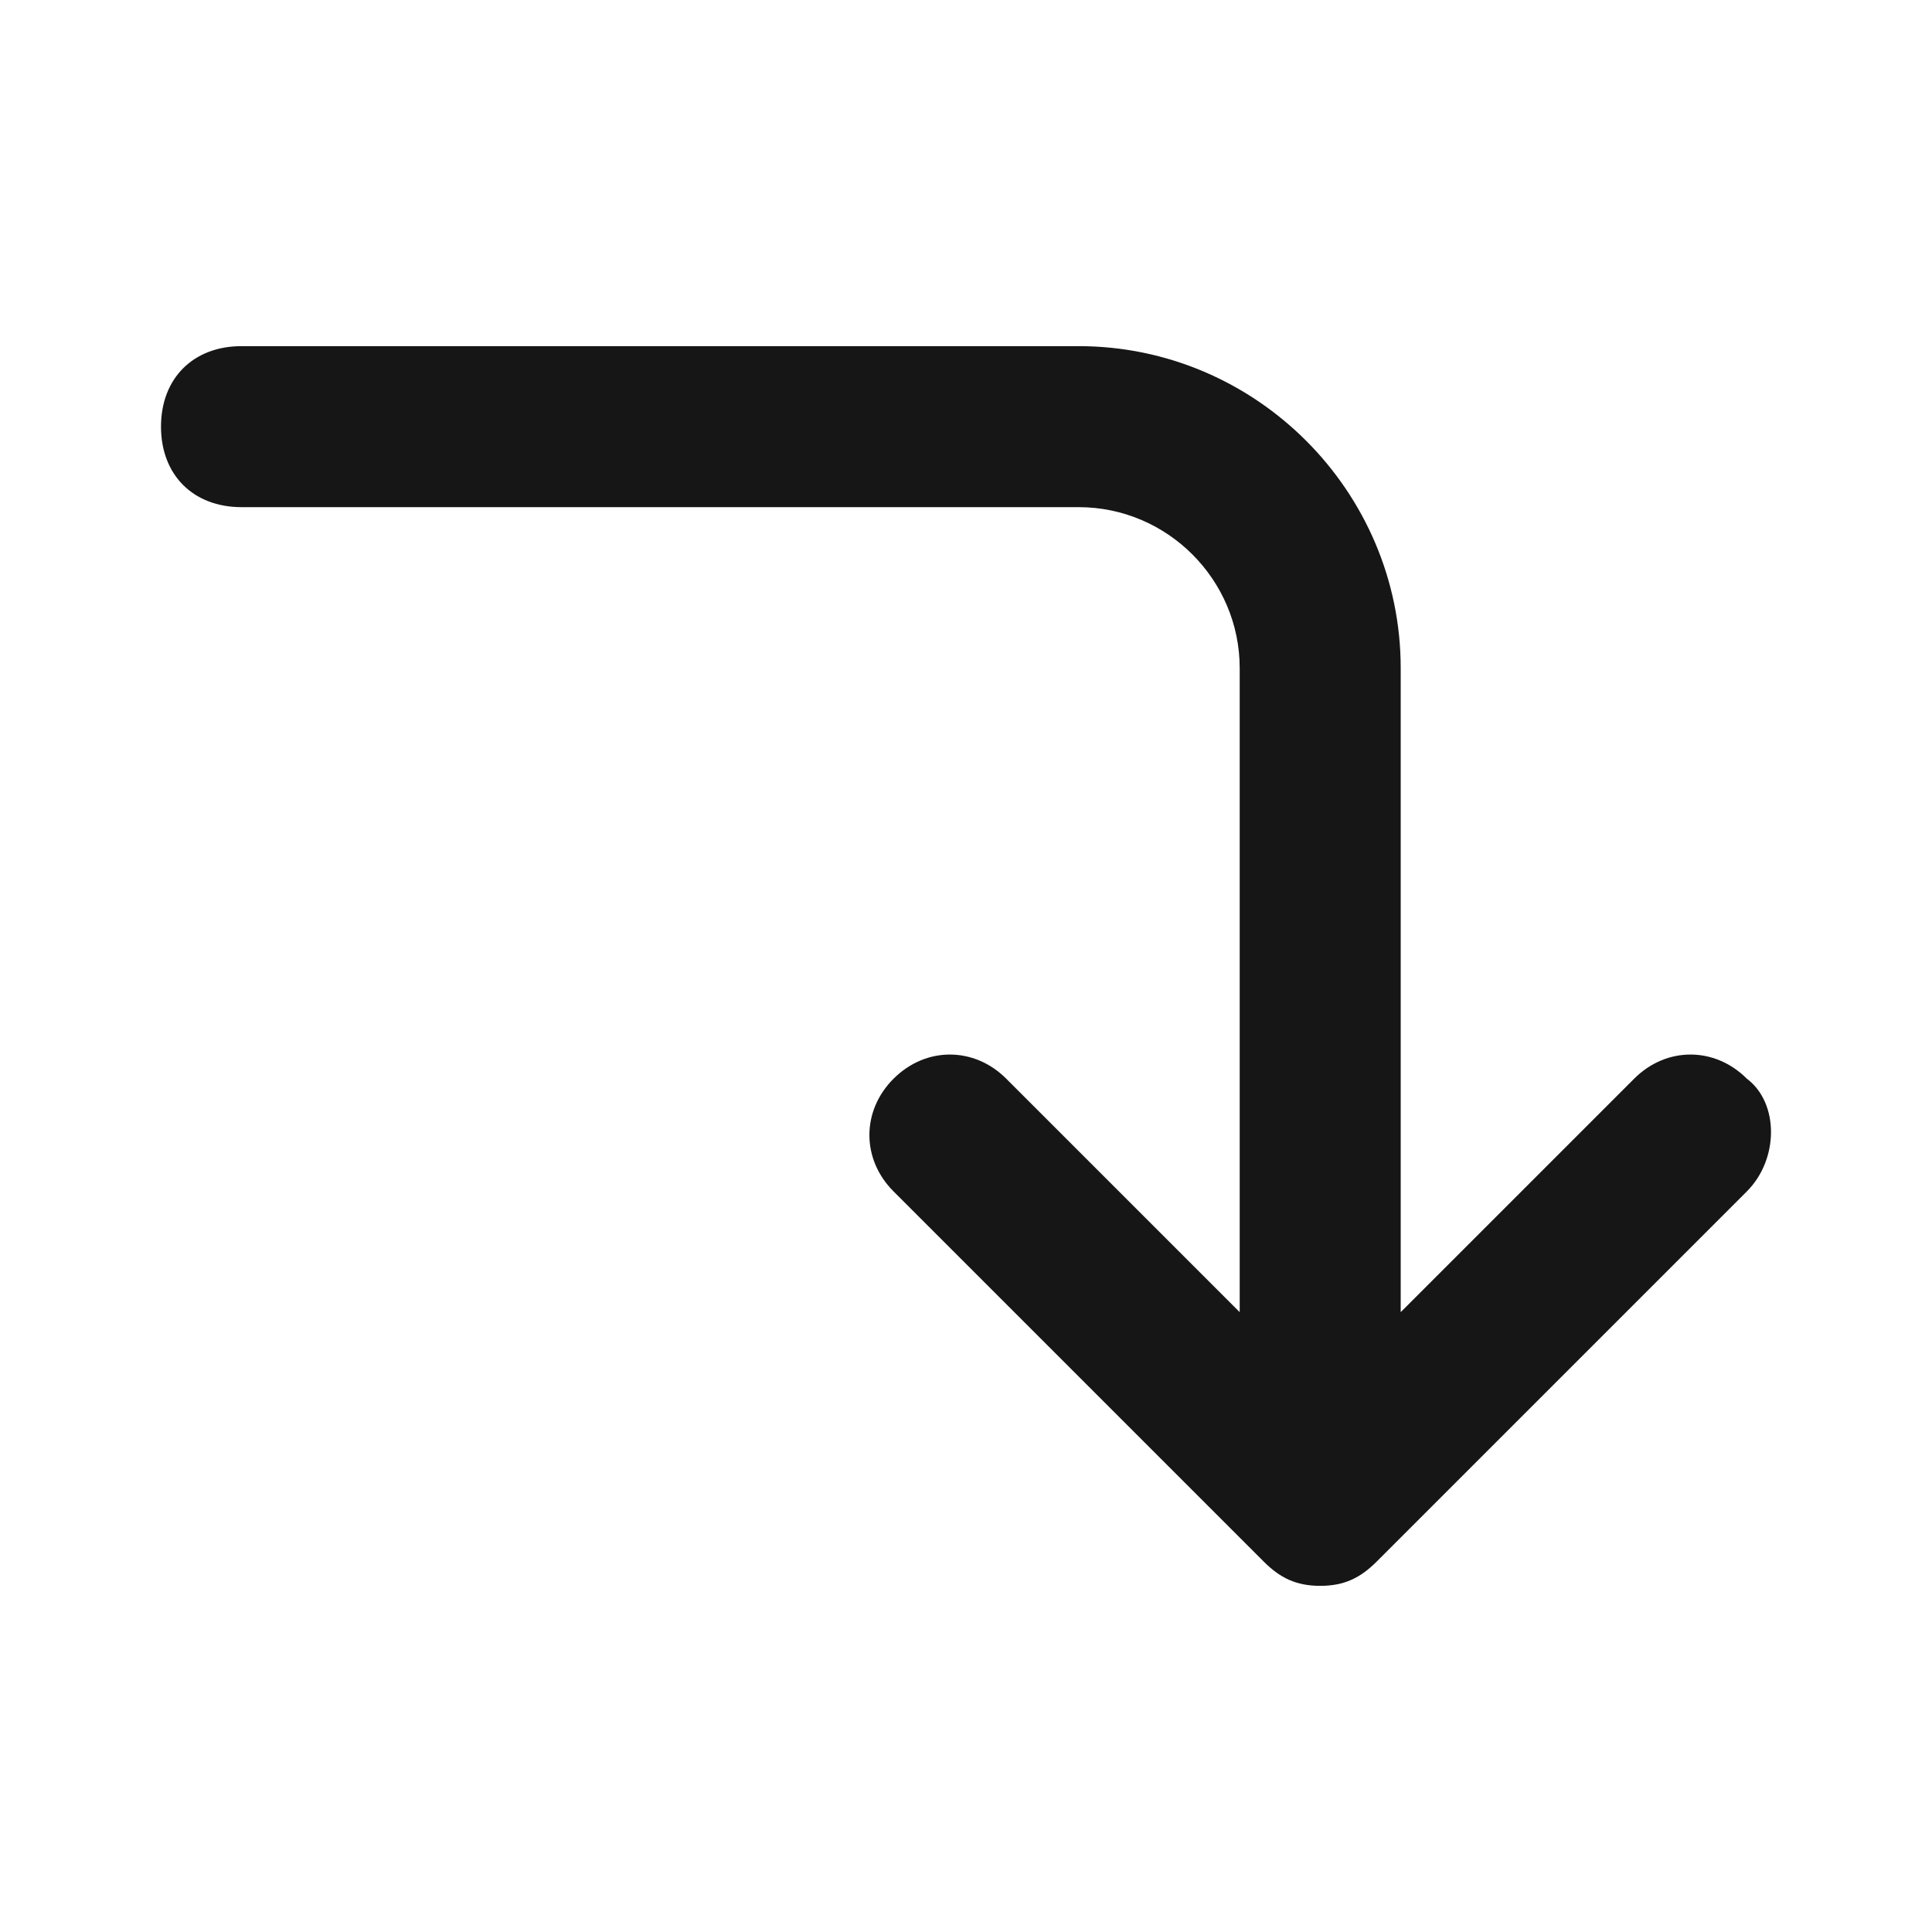 <svg xmlns="http://www.w3.org/2000/svg" enable-background="new 0 0 24 24" viewBox="0 0 24 24" id="corner-right-down"><path fill="#171616" d="M21.7,13.4c-0.4-0.4-1-0.4-1.4,0l-2.9,2.9v-8c0-2.2-1.8-4-4-4H3c-0.6,0-1,0.4-1,1s0.4,1,1,1h10.4c1.1,0,2,0.9,2,2v8l-2.9-2.9c-0.4-0.4-1-0.4-1.4,0c-0.4,0.4-0.4,1,0,1.4l4.6,4.6c0.2,0.2,0.4,0.3,0.7,0.3c0.3,0,0.5-0.1,0.7-0.3l4.6-4.6C22.1,14.4,22.1,13.7,21.7,13.4z"></path></svg>